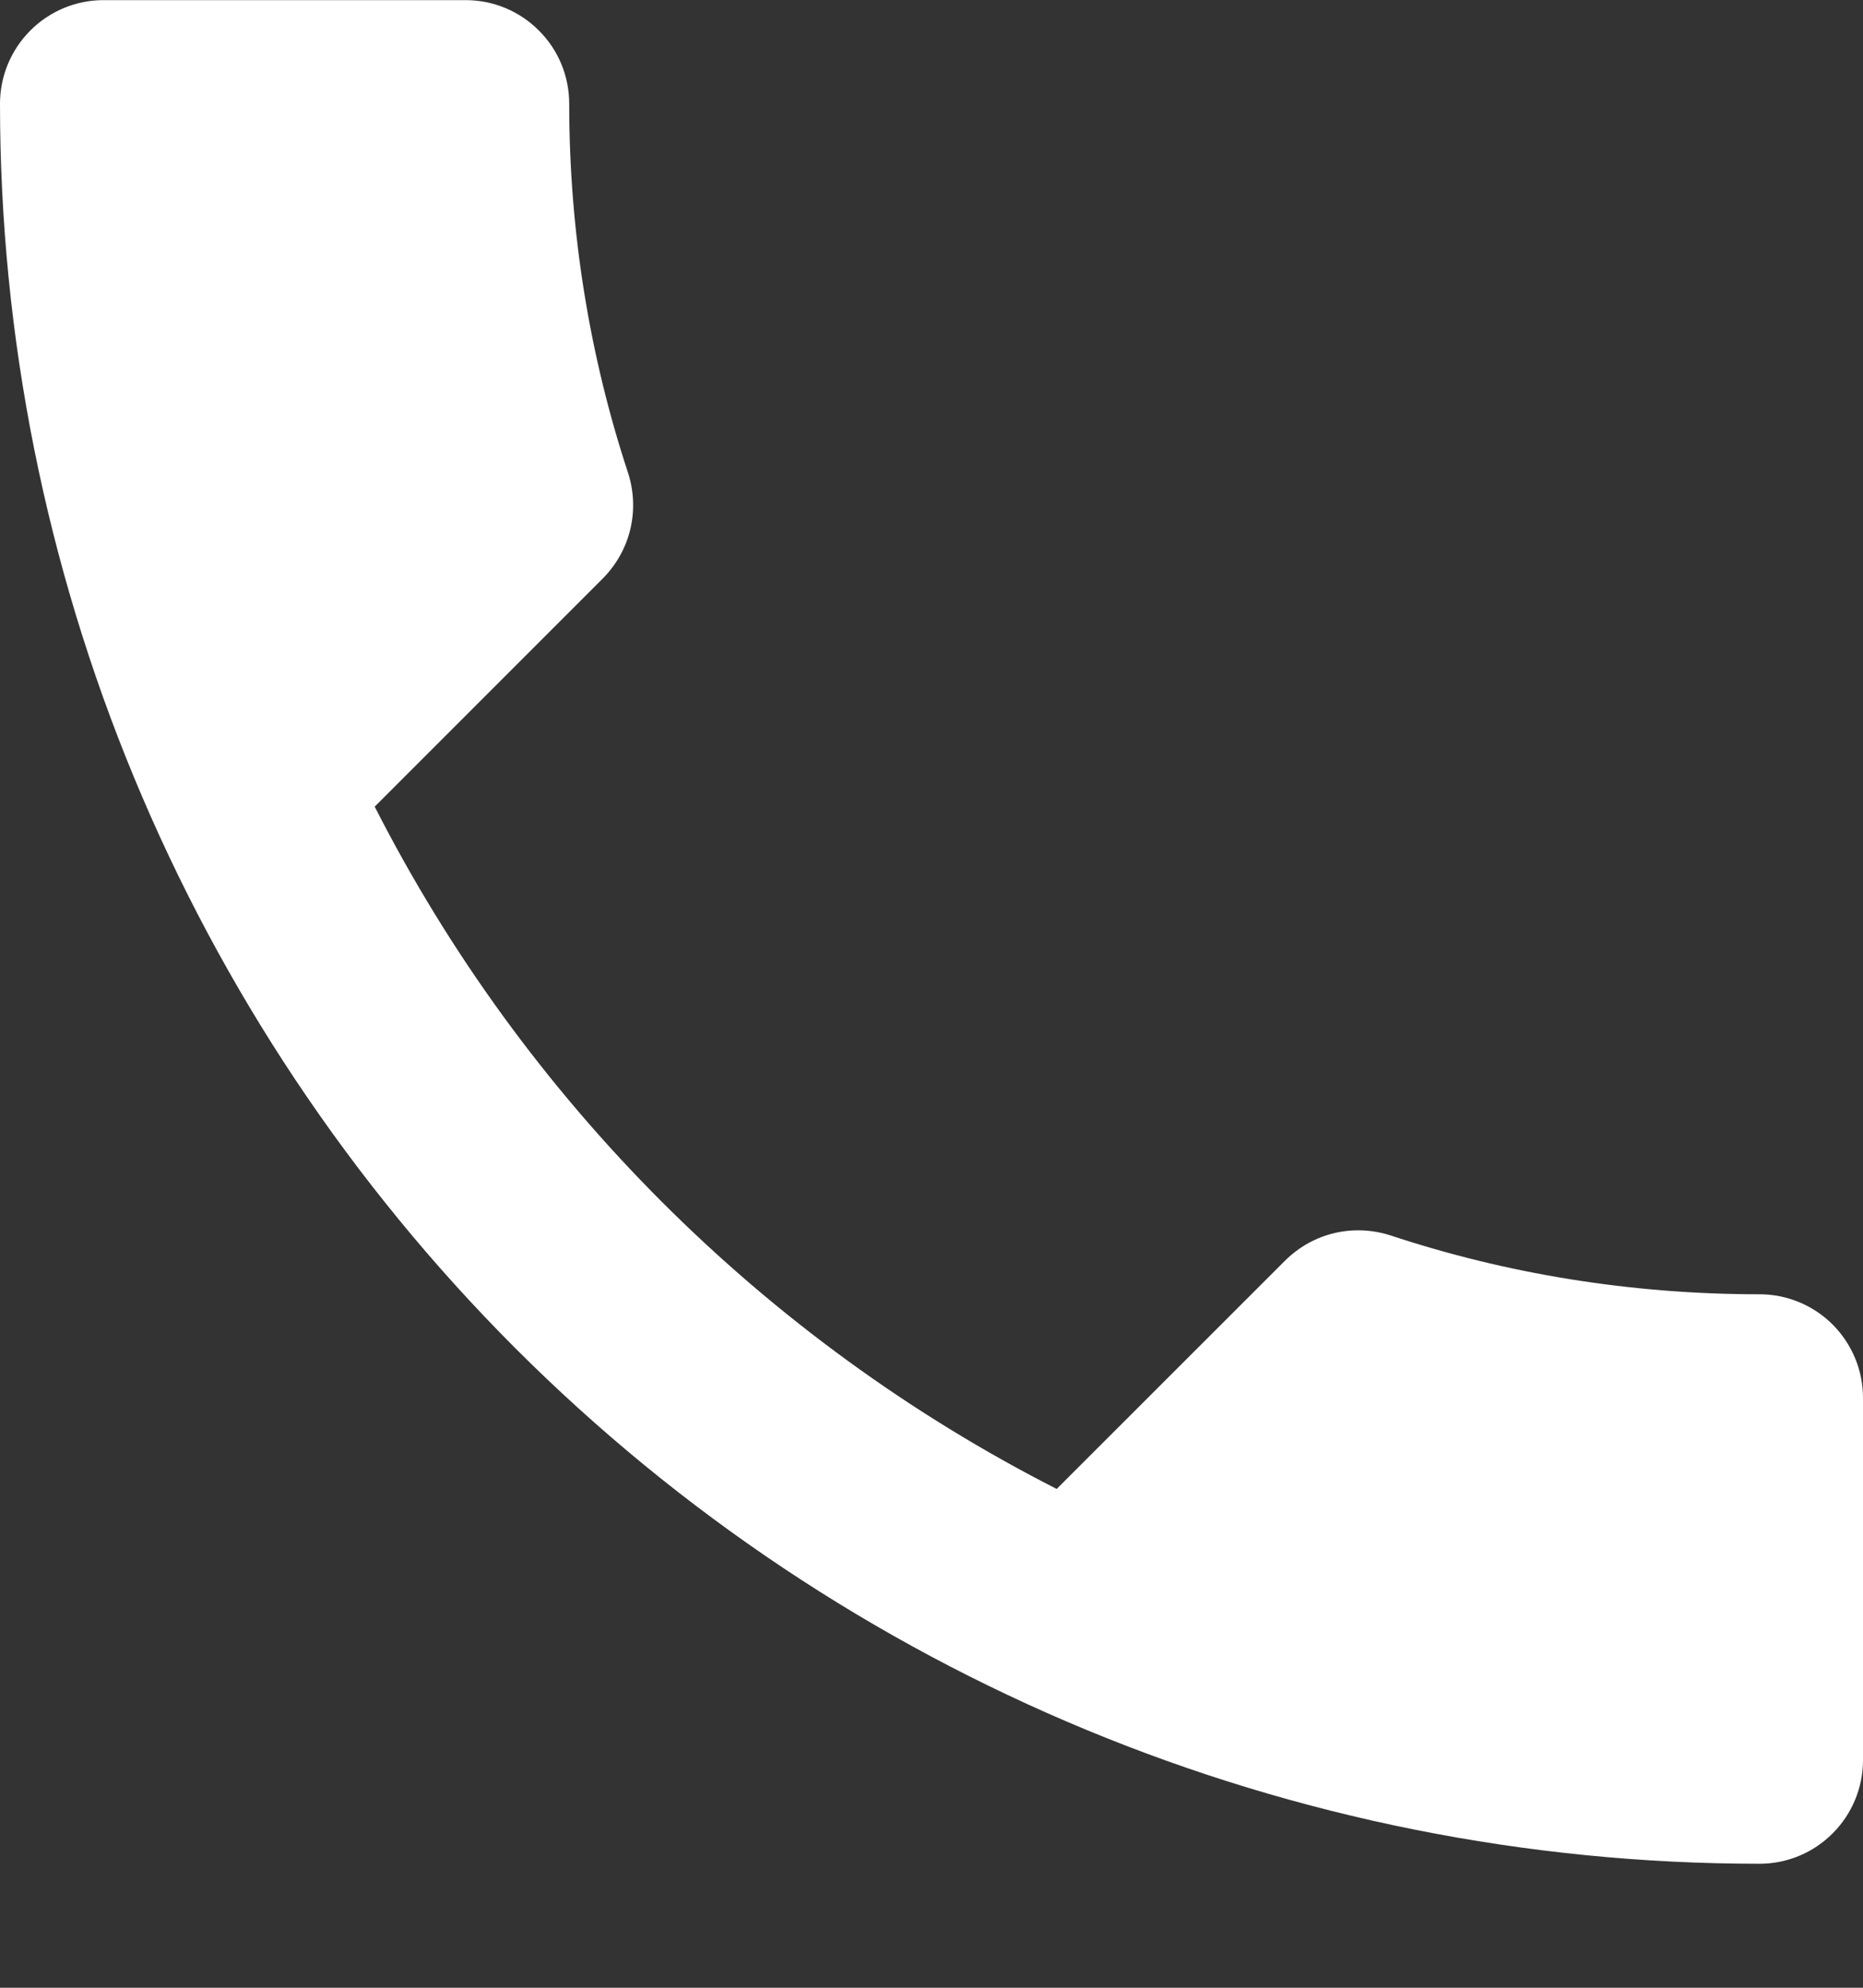 <svg width="15" height="16" viewBox="0 0 15 16" fill="none" xmlns="http://www.w3.org/2000/svg">
<rect x="0" y="0" width="15" height="16" fill="#333333" stroke="none"/>
<path d="M3.017 6.493C4.217 8.851 6.15 10.785 8.508 11.985L10.342 10.152C10.575 9.918 10.9 9.851 11.192 9.943C12.125 10.252 13.125 10.418 14.167 10.418C14.388 10.418 14.6 10.506 14.756 10.662C14.912 10.819 15 11.03 15 11.252V14.168C15 14.389 14.912 14.601 14.756 14.757C14.6 14.914 14.388 15.002 14.167 15.002C10.409 15.002 6.806 13.509 4.149 10.852C1.493 8.195 0 4.592 0 0.835C0 0.614 0.088 0.402 0.244 0.246C0.4 0.089 0.612 0.001 0.833 0.001H3.75C3.971 0.001 4.183 0.089 4.339 0.246C4.496 0.402 4.583 0.614 4.583 0.835C4.583 1.876 4.75 2.876 5.058 3.81C5.15 4.101 5.083 4.426 4.85 4.66L3.017 6.493Z" fill="white"/>
</svg>
